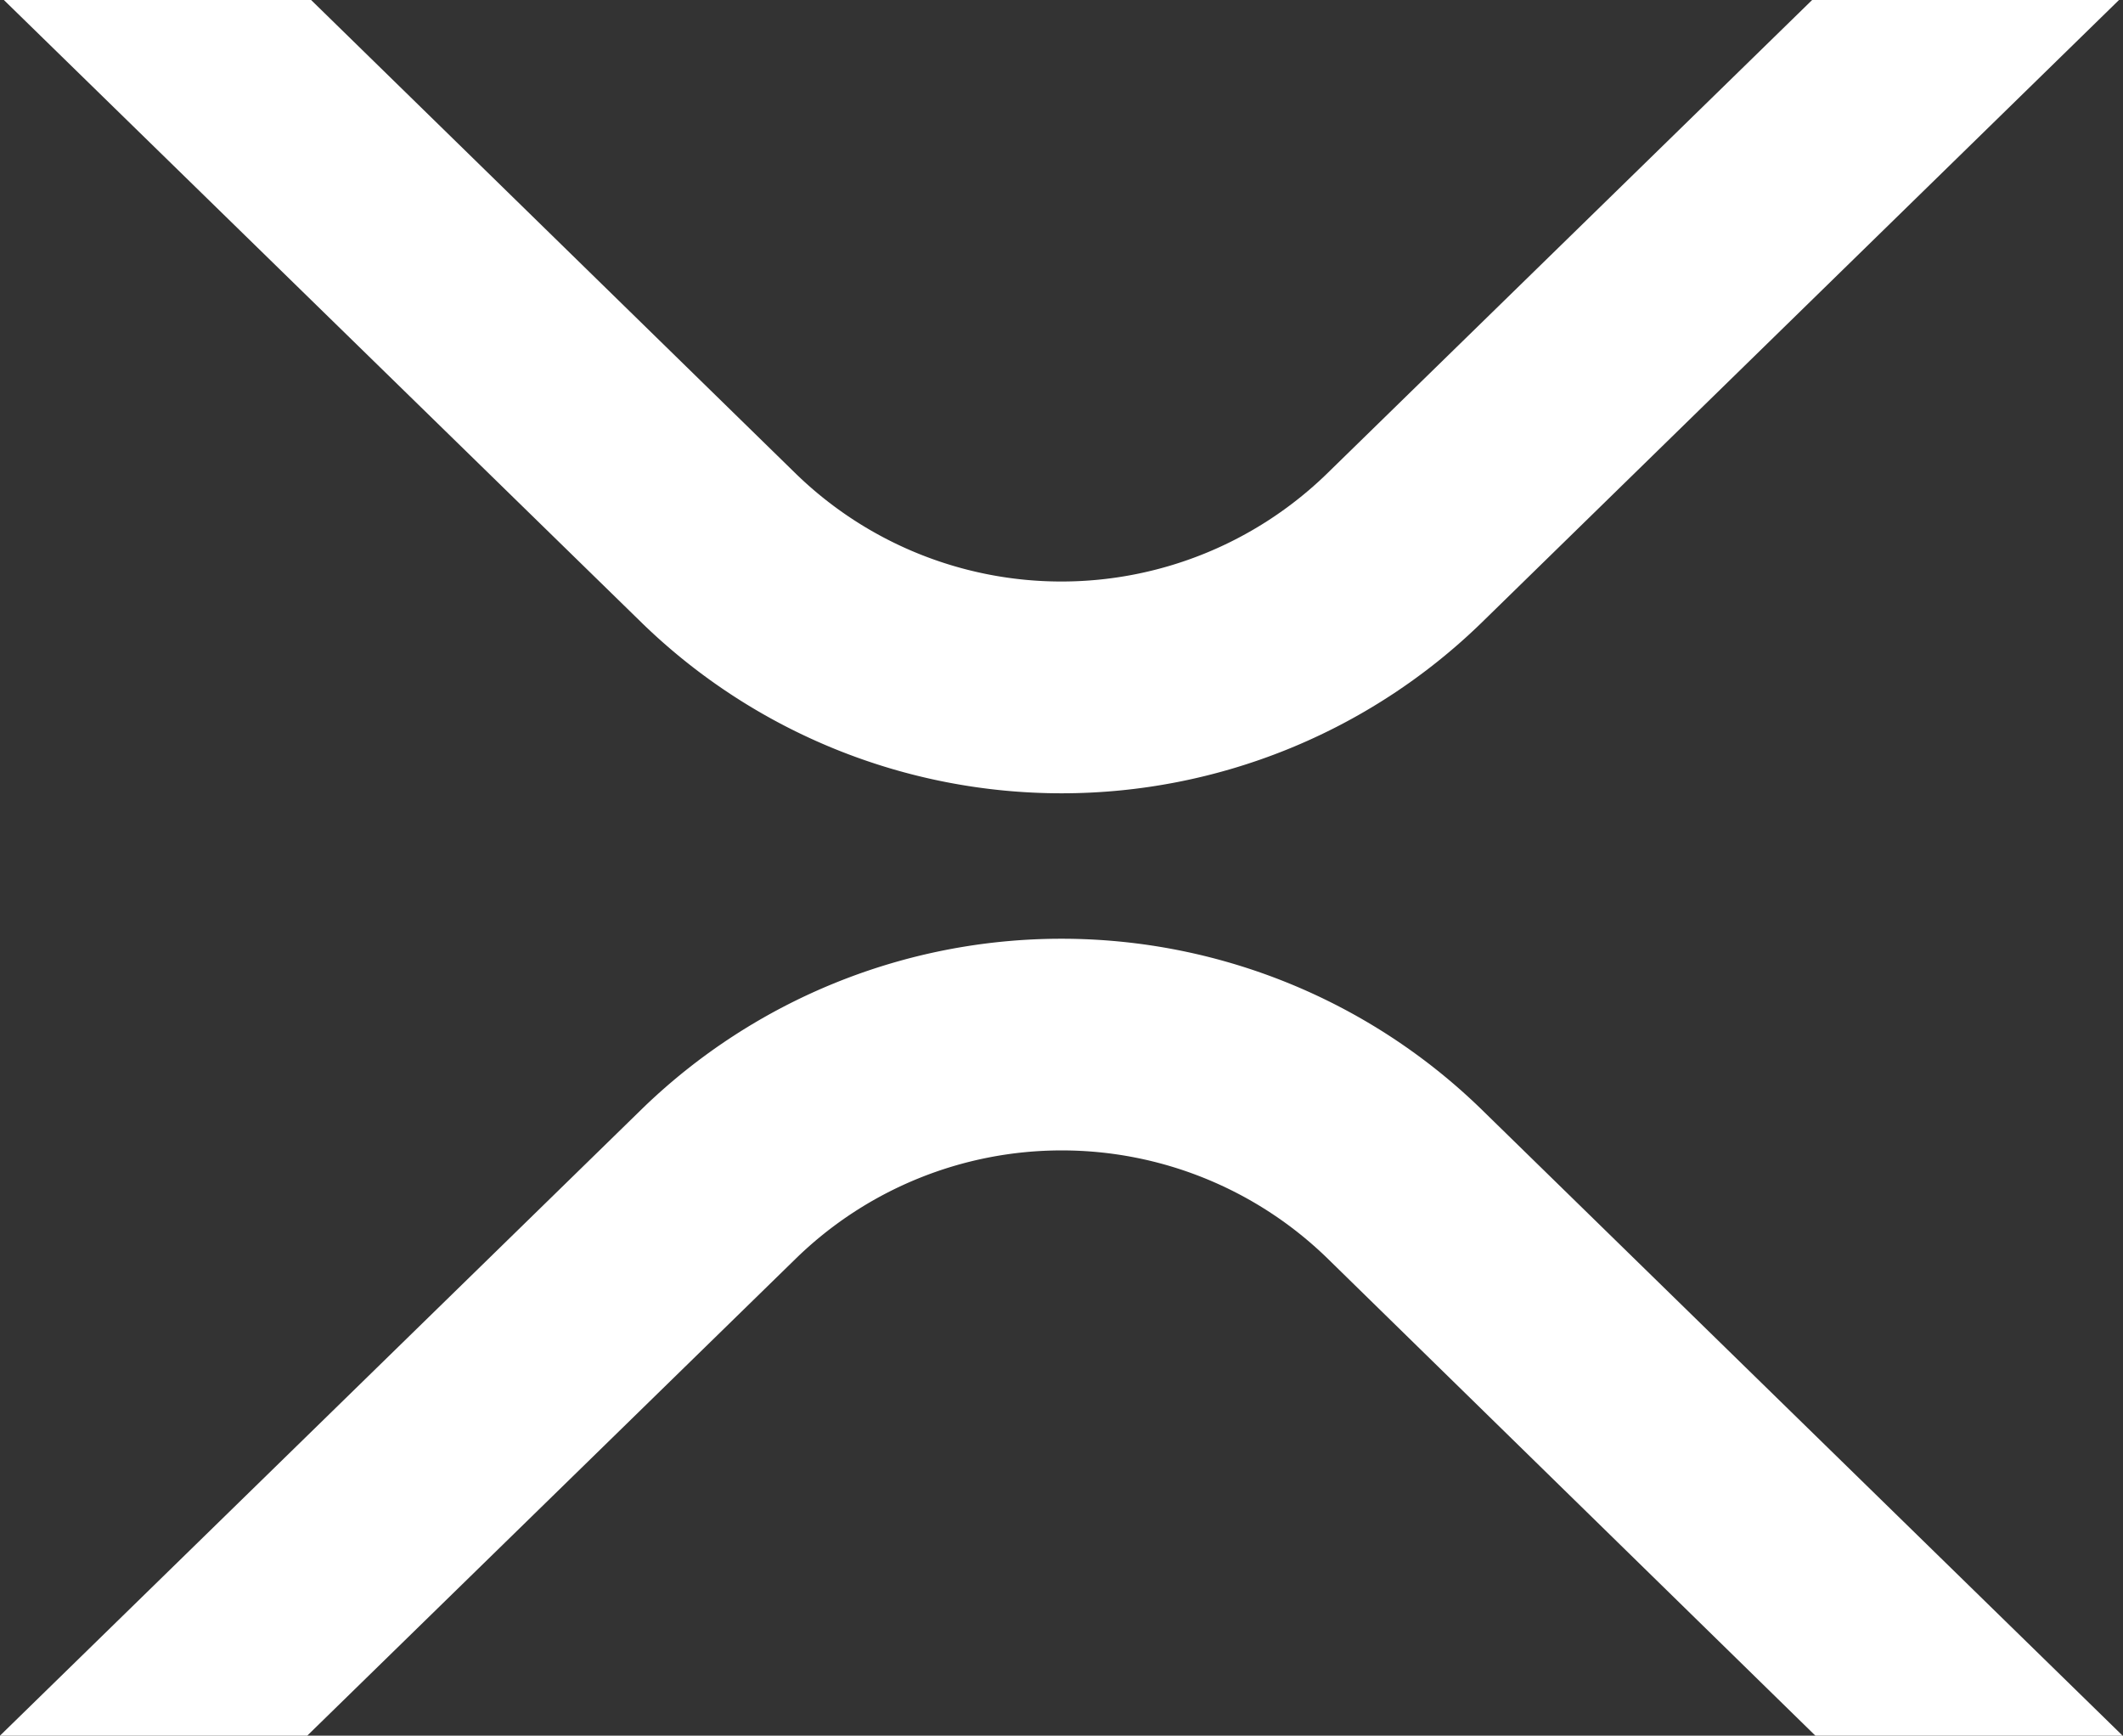<svg xmlns="http://www.w3.org/2000/svg" width="17.019" height="13.912" viewBox="0 0 17.019 13.912">
  <rect x="0" y="0" width="17.019" height="13.912" fill="#333333" stroke="none"/>
  <g id="SMALL_XRP" data-name="SMALL XRP" transform="translate(-6.726 -7.467)">
    <path id="path29" d="M21.9,8.318h2.46l-5.119,5a4.828,4.828,0,0,1-6.715,0l-5.122-5H9.867l3.889,3.8a3.054,3.054,0,0,0,4.251,0ZM9.836,22.23H7.373L12.526,17.2a4.828,4.828,0,0,1,6.713,0l5.153,5.033H21.929L18.01,18.4a3.054,3.054,0,0,0-4.251,0Z" transform="translate(-0.647 -0.851)" fill="#fff"/>
  </g>
</svg>

